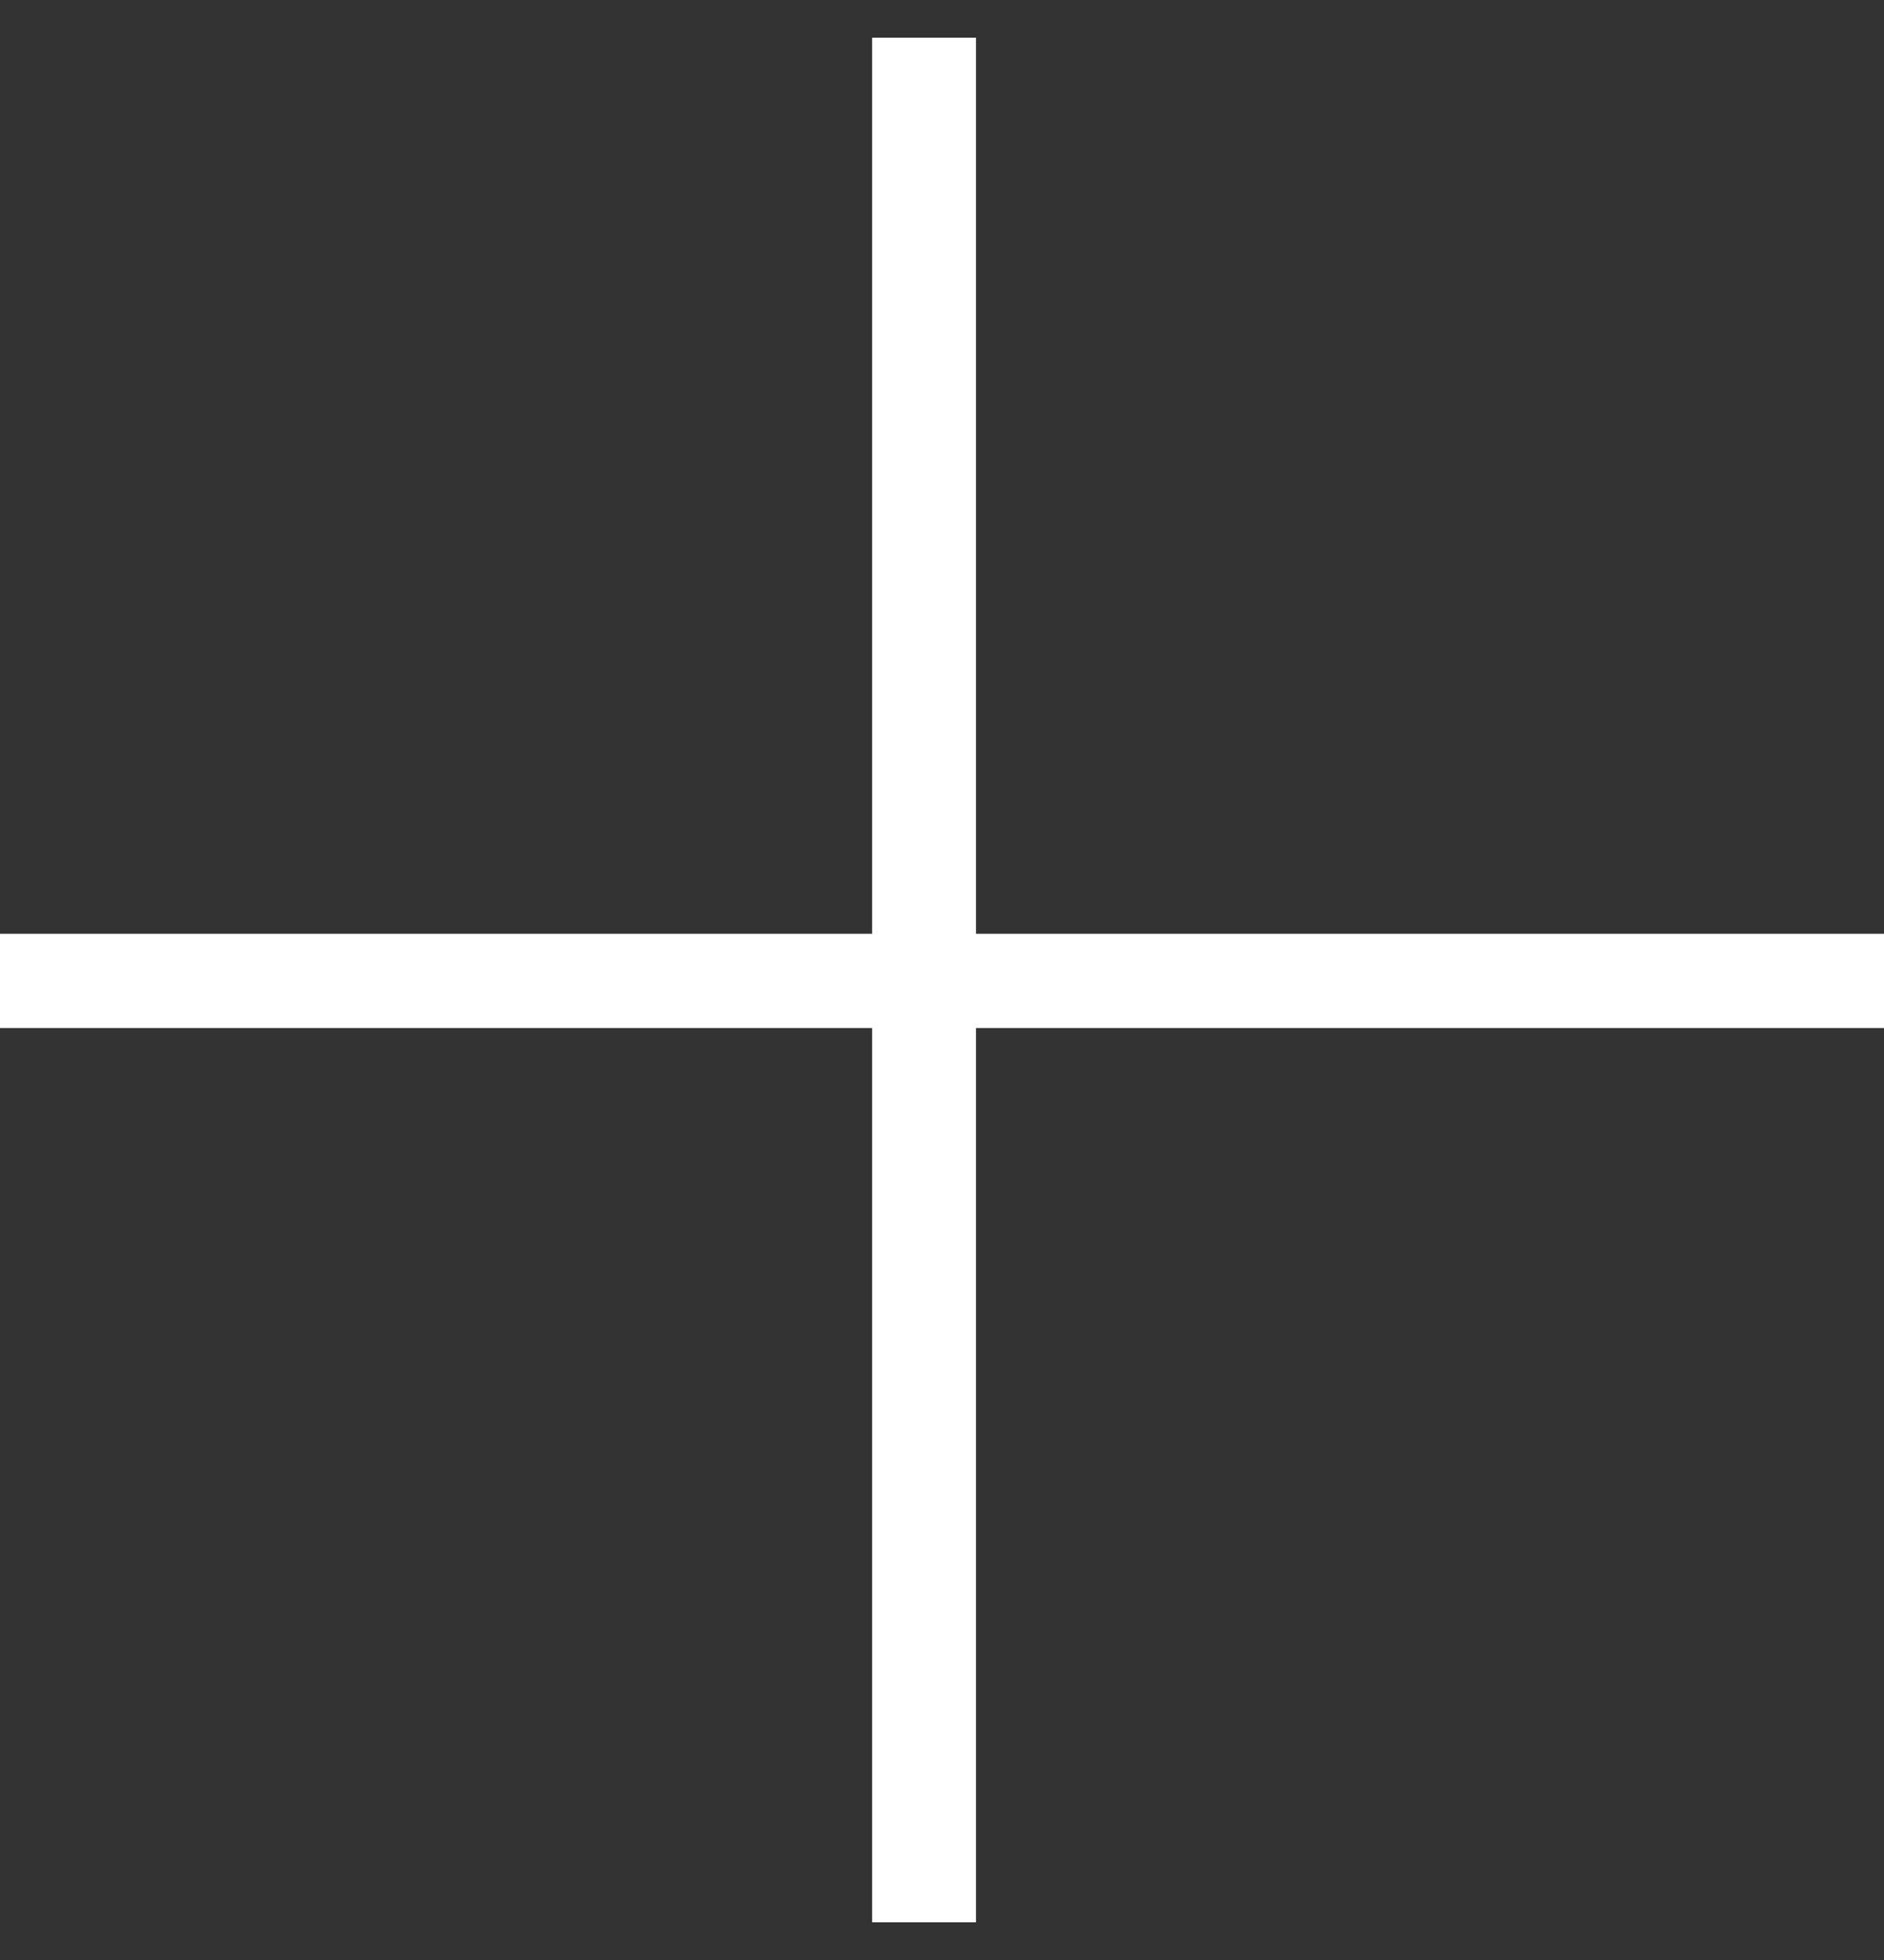 <svg width="25" height="26" viewBox="0 0 25 26" fill="none" xmlns="http://www.w3.org/2000/svg">
<rect x="0" y="0" width="25" height="26" fill="#333333" stroke="none"/>
<path d="M12.951 12.387H25V13.637H12.951V25.5H11.573V13.637H0V12.387H11.573V0.5H12.951V12.387Z" fill="white"/>
</svg>
